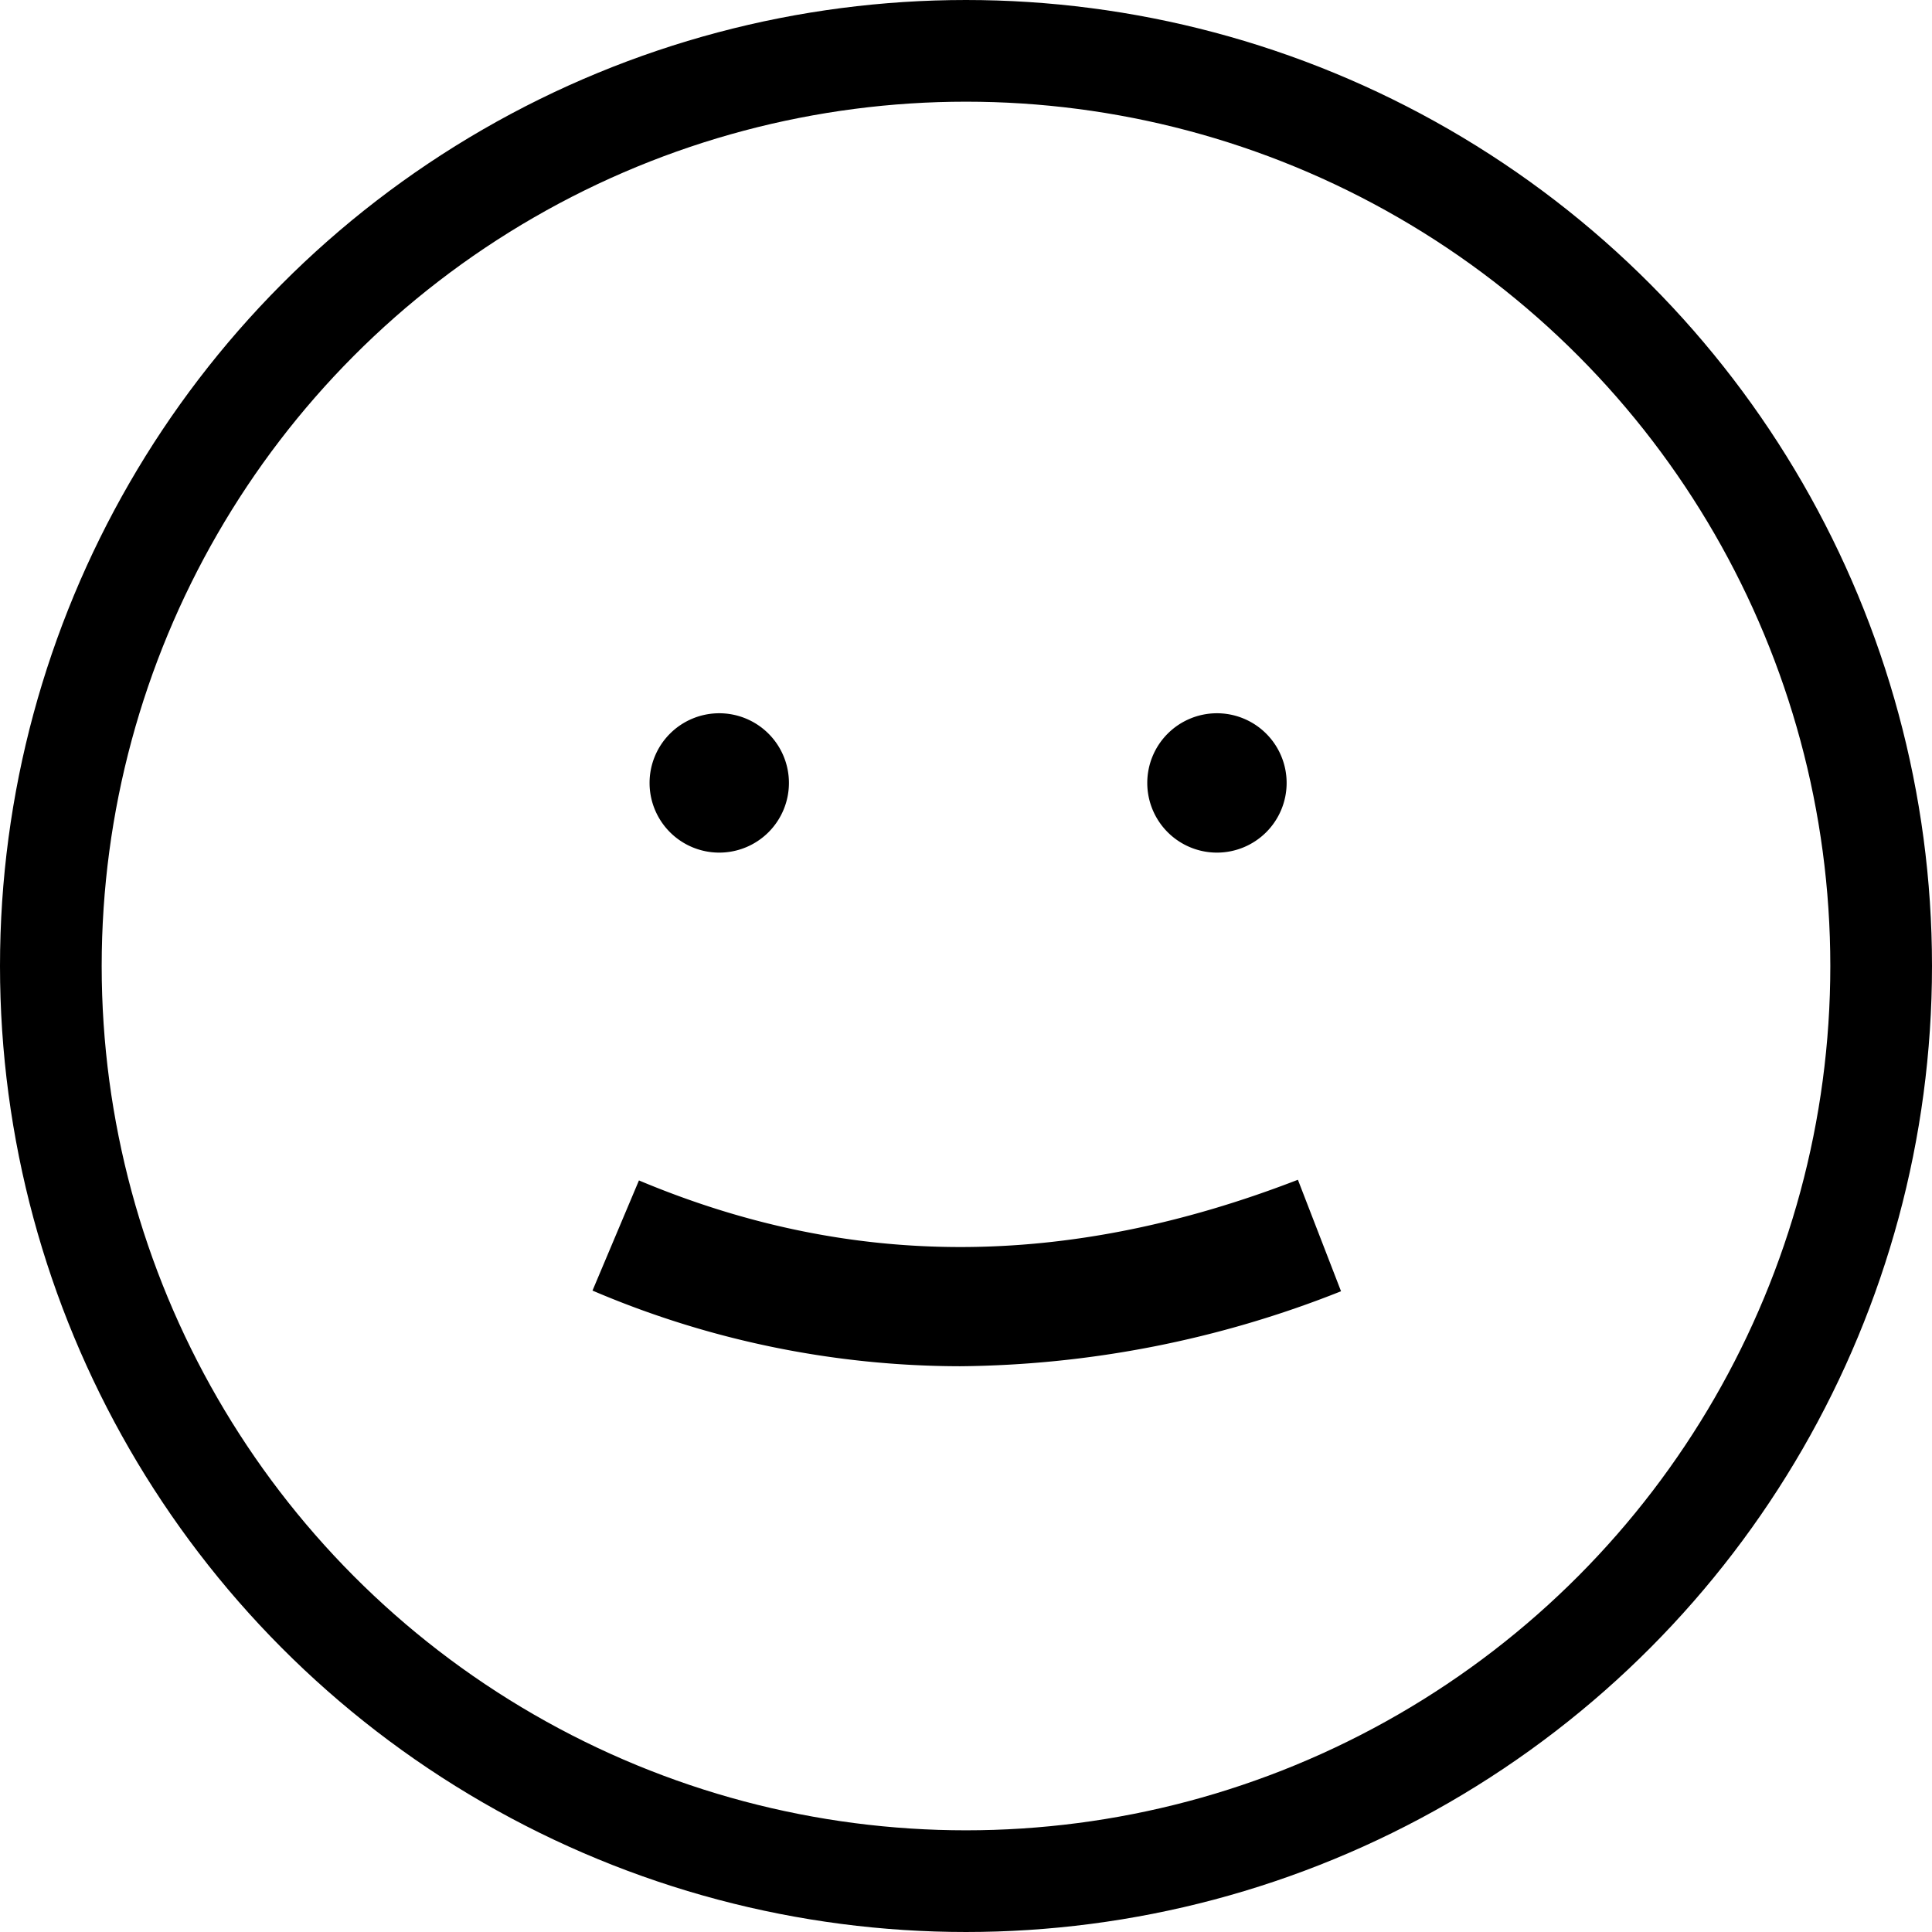 <svg xmlns="http://www.w3.org/2000/svg" viewBox="1629 8943 228 228">
  <defs>
    <style>
      .cls-1, .cls-3 {
        fill: none;
      }

      .cls-1 {
        stroke: #000;
        stroke-width: 12px;
      }

      .cls-2 {
        stroke: none;
      }
    </style>
  </defs>
  <g id="Group_289" data-name="Group 289" transform="translate(90 8320)">
    <g id="Group_175" data-name="Group 175" transform="translate(920.61 620.715)">
      <g id="Group_165" data-name="Group 165" transform="translate(695.047 86.458)">
        <g id="Group_163" data-name="Group 163" transform="translate(58.735)">
          <circle id="Ellipse_10" data-name="Ellipse 10" cx="7.831" cy="7.831" r="7.831" transform="translate(0.392 0.392)"/>
          <path id="Path_64" data-name="Path 64" d="M799.523,126.846a8.223,8.223,0,1,1,8.223-8.223A8.222,8.222,0,0,1,799.523,126.846Zm0-15.663a7.44,7.44,0,1,0,7.44,7.44A7.487,7.487,0,0,0,799.523,111.183Z" transform="translate(-791.3 -110.4)"/>
        </g>
        <g id="Group_164" data-name="Group 164">
          <circle id="Ellipse_11" data-name="Ellipse 11" cx="7.831" cy="7.831" r="7.831" transform="translate(0.392 0.392)"/>
          <path id="Path_65" data-name="Path 65" d="M724.523,126.846a8.223,8.223,0,1,1,8.223-8.223A8.222,8.222,0,0,1,724.523,126.846Zm0-15.663a7.44,7.44,0,1,0,7.44,7.44A7.487,7.487,0,0,0,724.523,111.183Z" transform="translate(-716.3 -110.4)"/>
        </g>
      </g>
      <path id="Path_66" data-name="Path 66" d="M751.086,202.706a110.628,110.628,0,0,1-43.386-8.928l5.482-13c24.982,10.494,50.434,10.494,77.765-.078l5.09,13.157A124.331,124.331,0,0,1,751.086,202.706Z" transform="translate(-19.388 -39.188)"/>
    </g>
    <g id="Ellipse_22" data-name="Ellipse 22" class="cls-1" transform="translate(1539 623)">
      <circle class="cls-2" cx="114" cy="114" r="114"/>
      <circle class="cls-3" cx="114" cy="114" r="108"/>
    </g>
  </g>
</svg>
